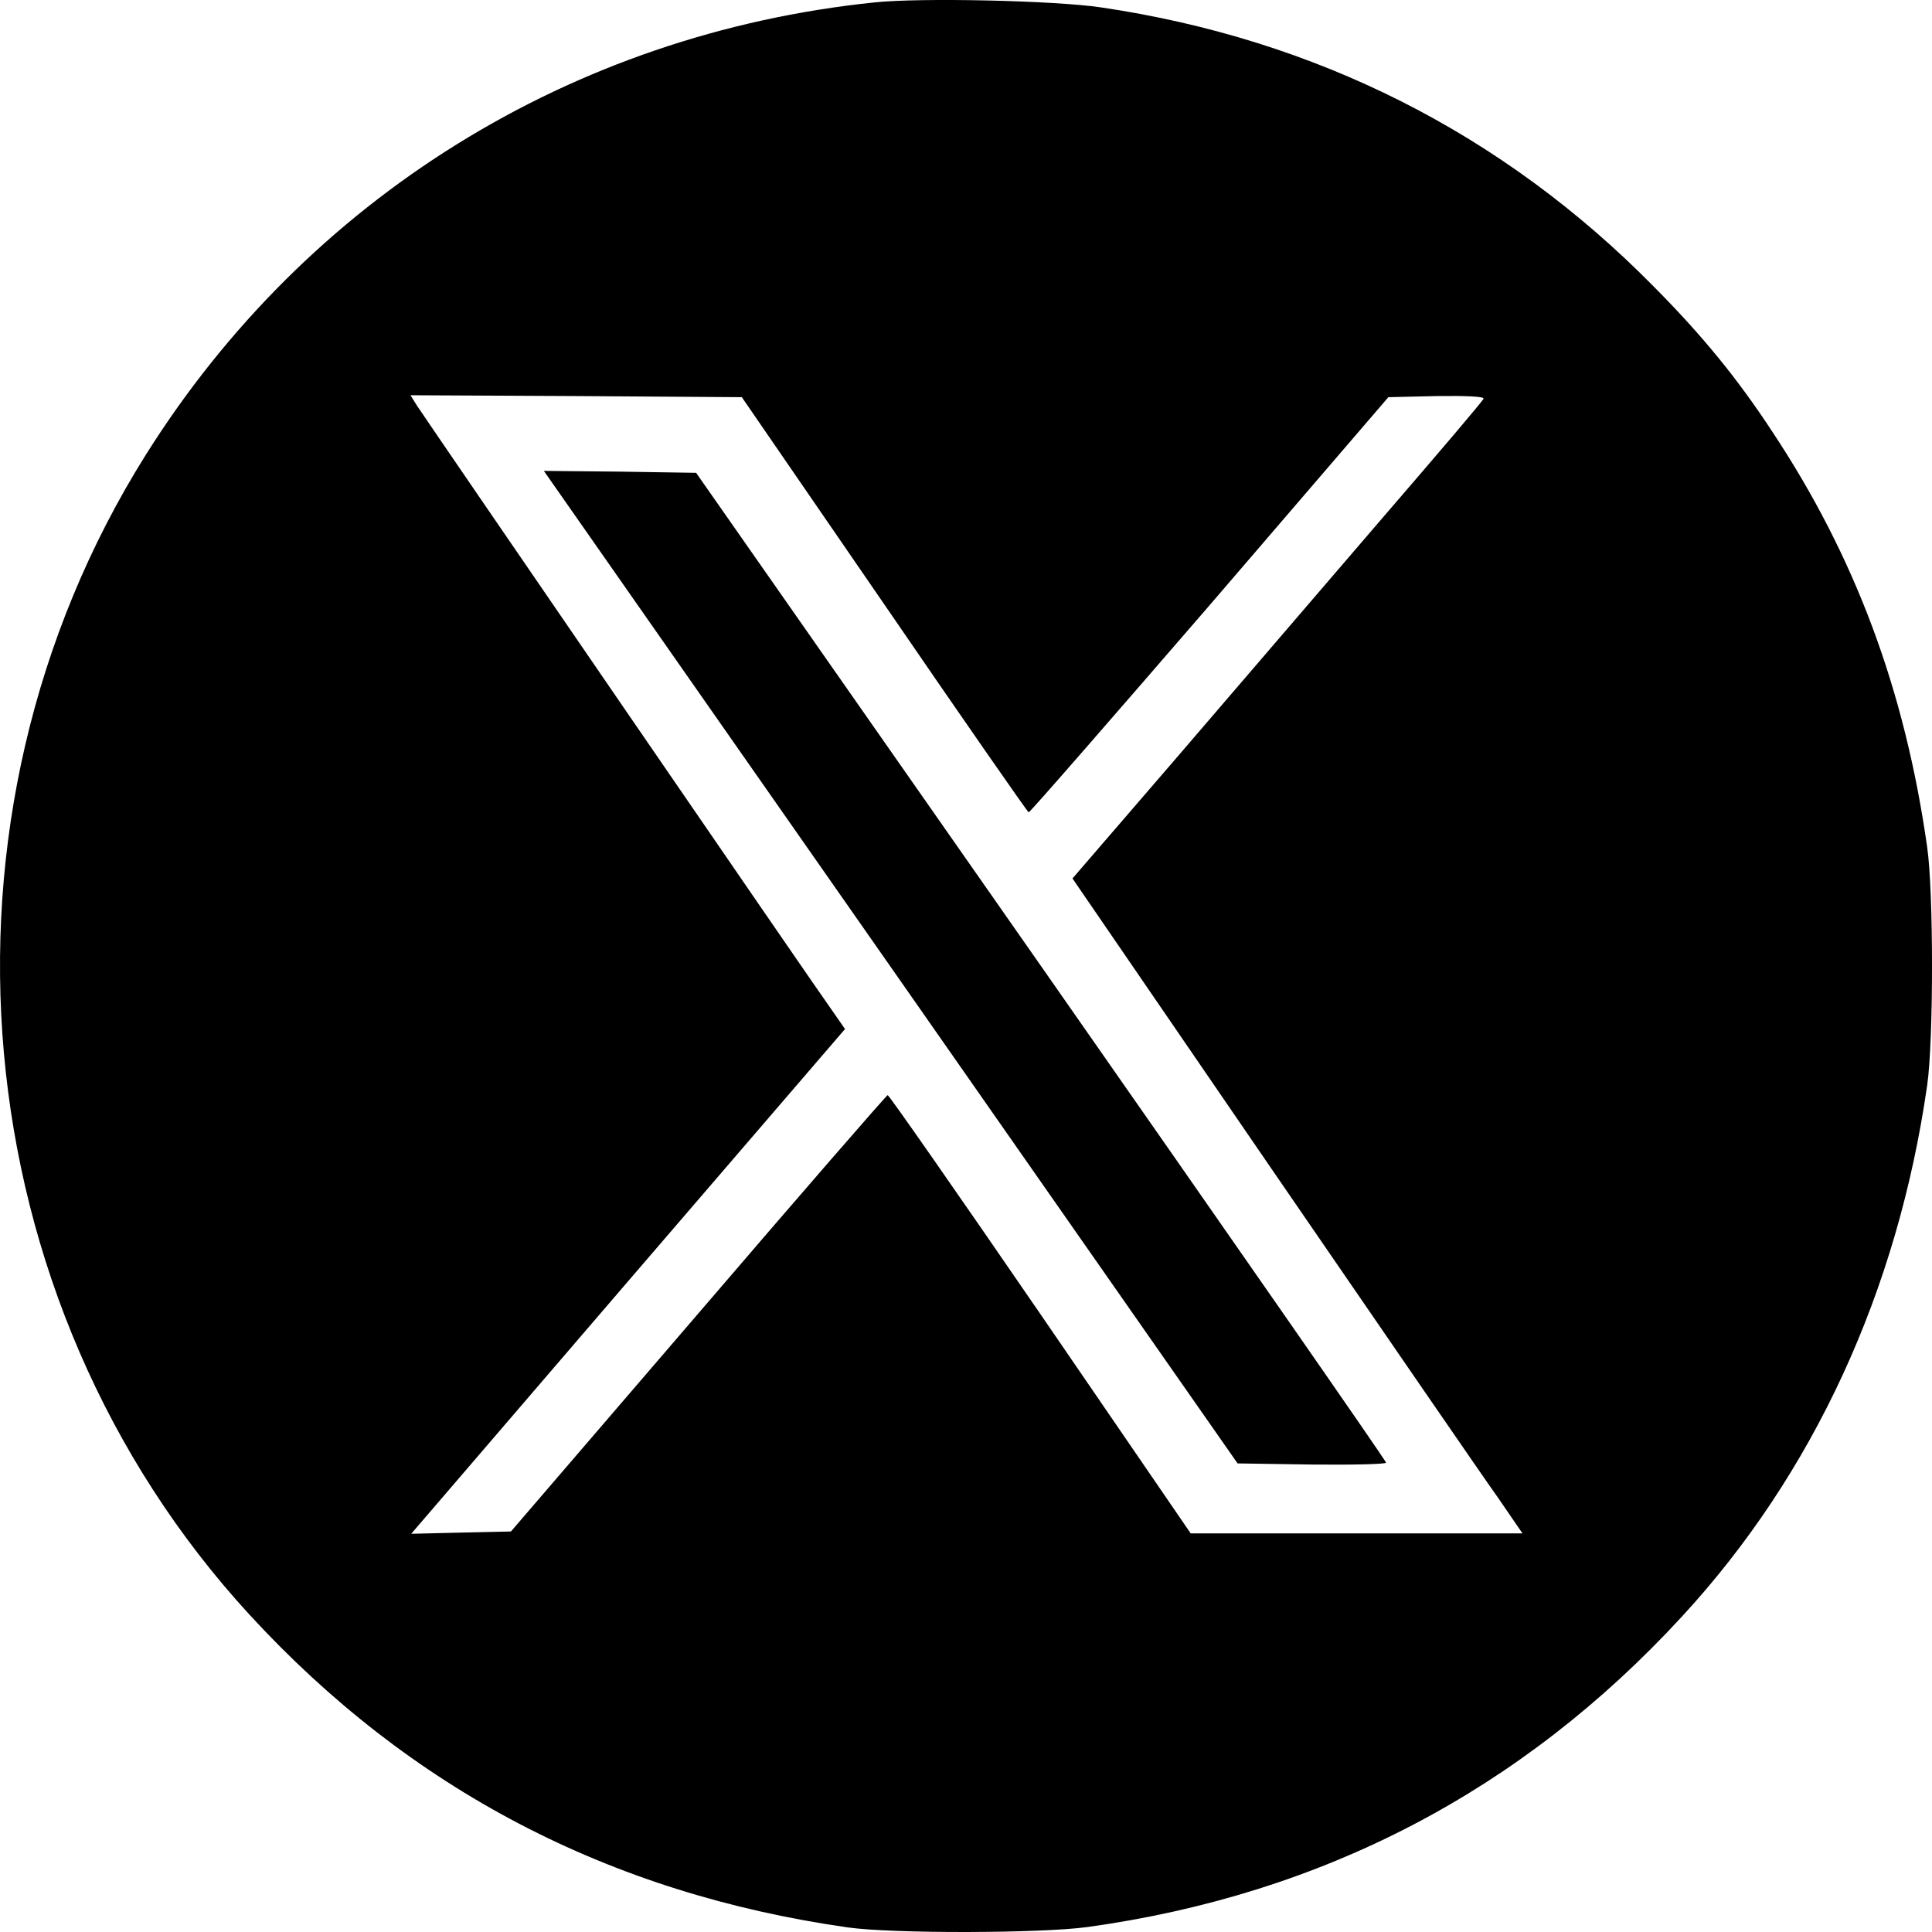 <svg width="26" height="26" viewBox="0 0 26 26" fill="none" xmlns="http://www.w3.org/2000/svg">
<path d="M11.763 0.033C7.695 0.455 4.131 2.668 1.964 6.118C-1.107 11.008 -0.527 17.501 3.358 21.73C5.519 24.08 8.193 25.48 11.407 25.938C12.012 26.024 14.011 26.019 14.636 25.933C17.799 25.495 20.474 24.101 22.63 21.76C24.405 19.837 25.538 17.374 25.935 14.606C26.022 14.005 26.022 12.001 25.935 11.4C25.635 9.283 24.964 7.487 23.85 5.808C23.383 5.096 22.91 4.515 22.248 3.849C20.22 1.793 17.708 0.526 14.814 0.099C14.189 0.007 12.383 -0.034 11.763 0.033ZM11.9 8.133C12.953 9.67 13.828 10.927 13.843 10.932C13.858 10.937 14.951 9.68 16.279 8.144L18.684 5.345L19.335 5.33C19.716 5.325 19.976 5.335 19.965 5.365C19.96 5.391 19.34 6.118 18.598 6.978C17.855 7.843 16.614 9.288 15.841 10.189L14.433 11.822L17.133 15.761C18.618 17.923 19.981 19.908 20.164 20.162L20.489 20.636H18.257H16.024L14.001 17.684C12.887 16.061 11.961 14.733 11.946 14.738C11.931 14.738 10.782 16.061 9.399 17.674L6.876 20.61L6.205 20.625L5.534 20.641L8.453 17.242L11.372 13.848L11.209 13.614C11.026 13.364 5.763 5.691 5.61 5.457L5.524 5.319L7.751 5.33L9.983 5.345L11.9 8.133Z" fill="black"/>
<path d="M11.987 13.013L16.655 19.694L17.652 19.709C18.201 19.715 18.653 19.704 18.653 19.684C18.653 19.659 16.563 16.656 14.011 13.003L9.368 6.363L8.341 6.347L7.319 6.337L11.987 13.013Z" fill="black"/>
</svg>
